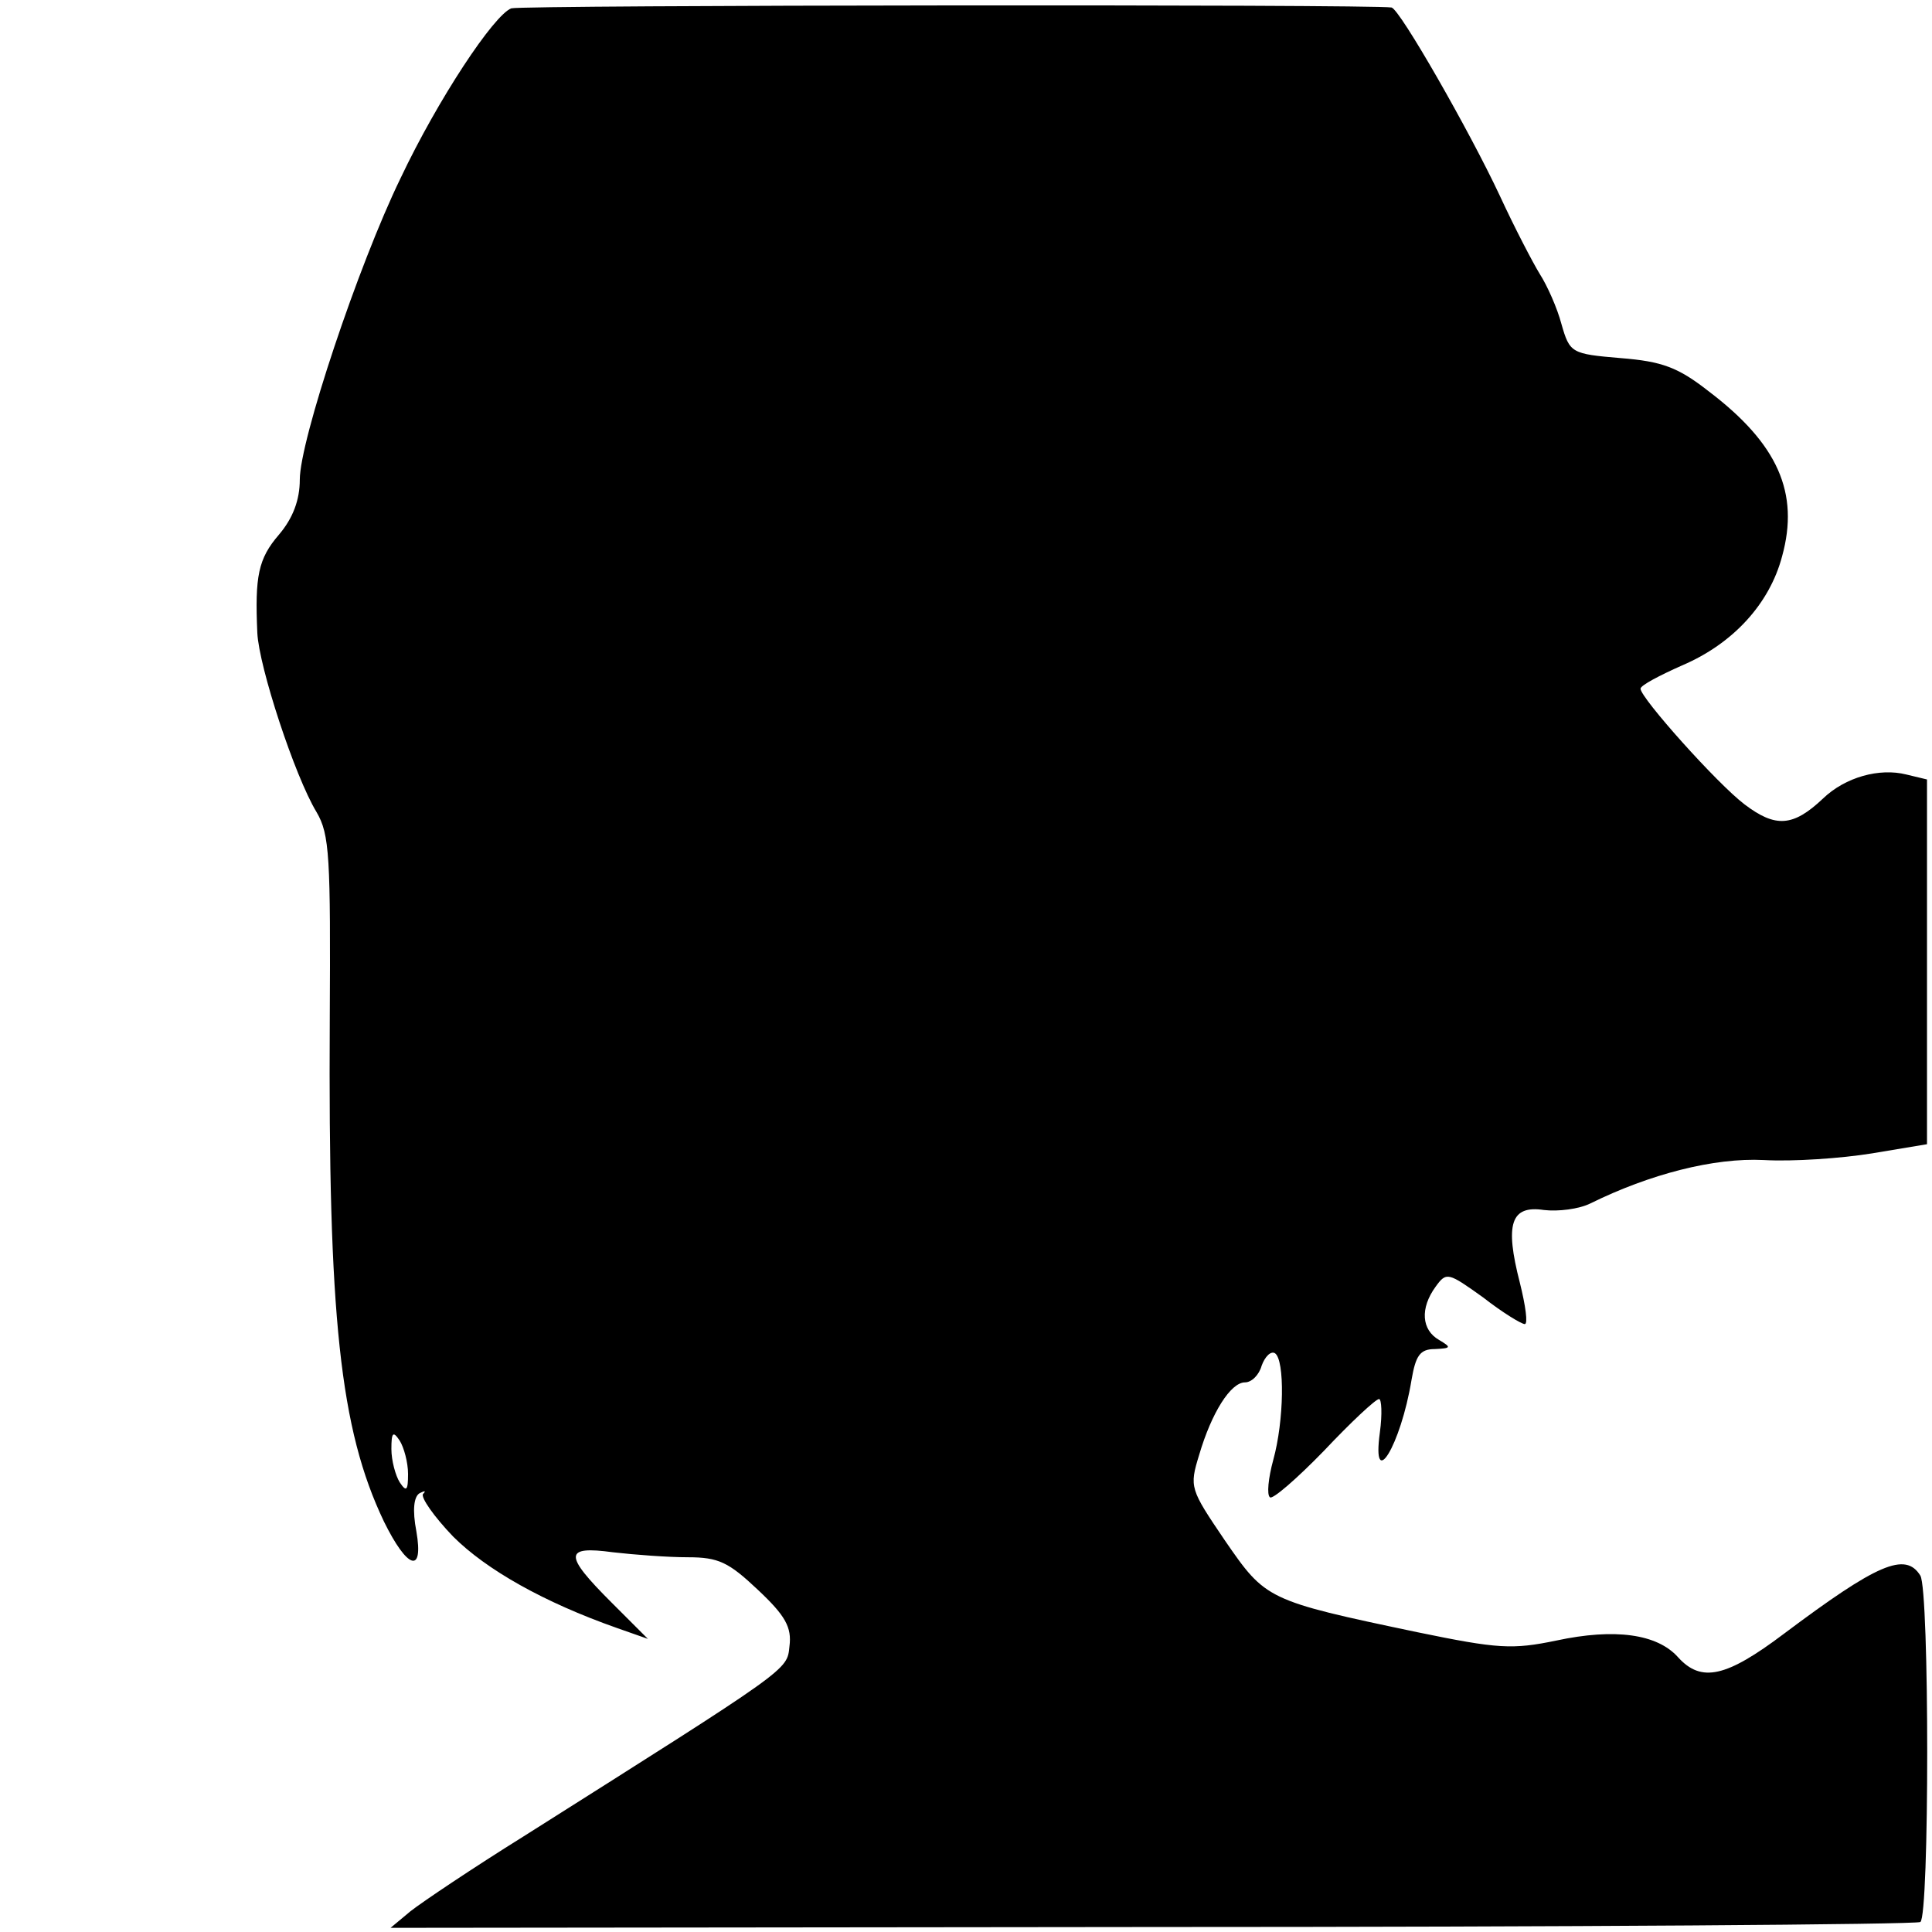 <?xml version="1.0" standalone="no"?>
<!DOCTYPE svg PUBLIC "-//W3C//DTD SVG 20010904//EN"
 "http://www.w3.org/TR/2001/REC-SVG-20010904/DTD/svg10.dtd">
<svg version="1.0" xmlns="http://www.w3.org/2000/svg"
 width="232pt" height="232pt" viewBox="0 0 232 232"
 preserveAspectRatio="xMidYMid meet">
<g transform="translate(0,232) scale(0.1,-0.1)"
fill="#000000" stroke="none">
<path d="M614 2310 c-21 -8 -88 -109 -133 -204 -51 -105 -121 -315 -121 -362
0 -24 -8 -46 -25 -66 -25 -29 -29 -50 -26 -118 2 -41 45 -172 71 -215 16 -27
17 -54 16 -250 -2 -355 12 -491 65 -602 28 -57 48 -64 39 -12 -5 26 -3 42 4
46 6 3 8 3 4 -1 -3 -4 13 -27 36 -51 40 -40 109 -79 197 -110 l37 -13 -44 44
c-57 57 -57 68 2 60 26 -3 66 -6 90 -6 37 0 49 -6 84 -39 33 -31 41 -45 38
-68 -3 -29 2 -25 -319 -228 -61 -38 -122 -79 -136 -90 l-24 -20 914 1 c502 0
918 3 923 6 11 7 11 398 0 416 -18 29 -52 14 -164 -70 -69 -52 -99 -59 -127
-28 -25 28 -76 35 -146 20 -53 -11 -70 -10 -167 10 -181 38 -182 39 -231 110
-42 62 -43 64 -31 103 15 51 38 87 55 87 8 0 17 9 20 20 4 11 11 18 16 15 12
-8 11 -81 -2 -128 -6 -22 -8 -42 -4 -45 3 -3 32 22 65 56 32 34 62 62 66 62 3
0 4 -18 1 -40 -10 -73 25 -16 38 63 5 29 10 37 28 37 20 1 20 2 5 11 -21 12
-23 38 -4 64 13 18 15 17 57 -13 23 -18 46 -32 50 -32 4 0 1 22 -6 50 -18 70
-11 93 29 87 17 -2 42 1 56 8 71 35 148 55 208 52 35 -2 93 2 130 8 l66 11 0
219 0 219 -25 6 c-32 8 -73 -3 -100 -29 -36 -34 -57 -35 -94 -7 -33 25 -125
128 -125 139 0 4 23 16 50 28 61 26 105 74 120 131 21 76 -5 135 -88 198 -37
29 -56 36 -106 40 -59 5 -61 6 -71 41 -5 19 -17 46 -26 60 -8 13 -30 55 -48
94 -36 77 -120 224 -130 226 -25 4 -1045 3 -1057 -1z m-124 -1760 c0 -20 -2
-22 -10 -10 -5 8 -10 26 -10 40 0 20 2 22 10 10 5 -8 10 -26 10 -40z"/>
</g>
</svg>
